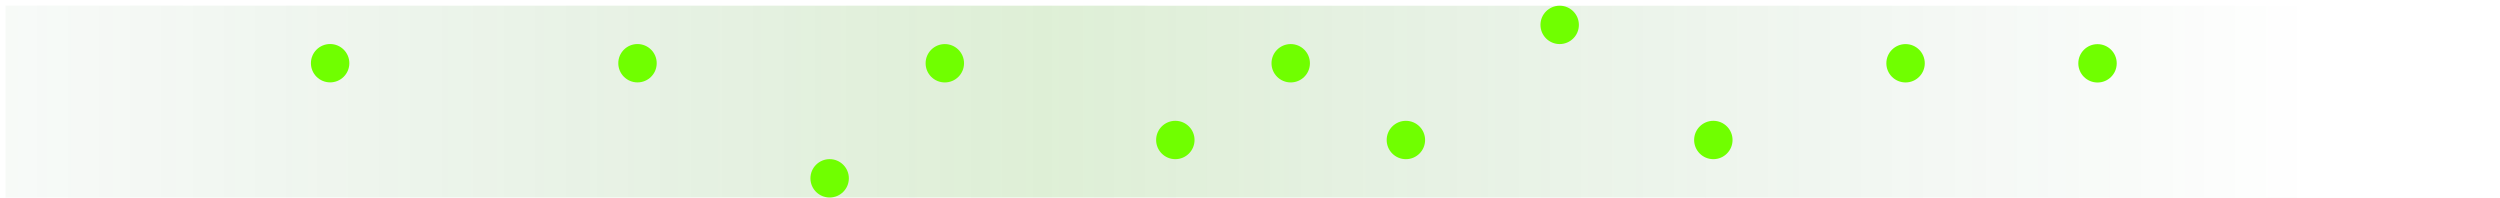 <svg width="253" height="20" viewBox="0 0 253 20" fill="none" xmlns="http://www.w3.org/2000/svg">
<rect x="0.547" y="19.982" width="19.413" height="251.732" transform="rotate(-89.996 0.547 19.982)" fill="url(#paint0_linear_1685_22679)" fill-opacity="0.16"/>
<ellipse cx="33.409" cy="6.396" rx="1.941" ry="1.944" transform="rotate(-89.996 33.409 6.396)" fill="#70FF00"/>
<ellipse cx="83.96" cy="18.046" rx="1.941" ry="1.944" transform="rotate(-89.996 83.96 18.046)" fill="#70FF00"/>
<ellipse cx="95.616" cy="6.402" rx="1.941" ry="1.944" transform="rotate(-89.996 95.616 6.402)" fill="#70FF00"/>
<ellipse cx="64.515" cy="6.398" rx="1.941" ry="1.944" transform="rotate(-89.996 64.515 6.398)" fill="#70FF00"/>
<ellipse cx="212.269" cy="6.409" rx="1.941" ry="1.944" transform="rotate(-89.996 212.269 6.409)" fill="#70FF00"/>
<ellipse cx="192.843" cy="6.403" rx="1.941" ry="1.944" transform="rotate(-89.996 192.843 6.403)" fill="#70FF00"/>
<ellipse cx="173.39" cy="14.167" rx="1.941" ry="1.944" transform="rotate(-89.996 173.39 14.167)" fill="#70FF00"/>
<ellipse cx="157.839" cy="2.519" rx="1.941" ry="1.944" transform="rotate(-89.996 157.839 2.519)" fill="#70FF00"/>
<ellipse cx="142.276" cy="14.168" rx="1.941" ry="1.944" transform="rotate(-89.996 142.276 14.168)" fill="#70FF00"/>
<ellipse cx="130.62" cy="6.401" rx="1.941" ry="1.944" transform="rotate(-89.996 130.62 6.401)" fill="#70FF00"/>
<ellipse cx="118.944" cy="14.167" rx="1.941" ry="1.944" transform="rotate(-89.996 118.944 14.167)" fill="#70FF00"/>
<defs>
<linearGradient id="paint0_linear_1685_22679" x1="10.253" y1="253.463" x2="10.253" y2="-3.602" gradientUnits="userSpaceOnUse">
<stop stop-color="#025614" stop-opacity="0"/>
<stop offset="0.5" stop-color="#329C00"/>
<stop offset="1" stop-color="#025614" stop-opacity="0"/>
</linearGradient>
</defs>
</svg>
